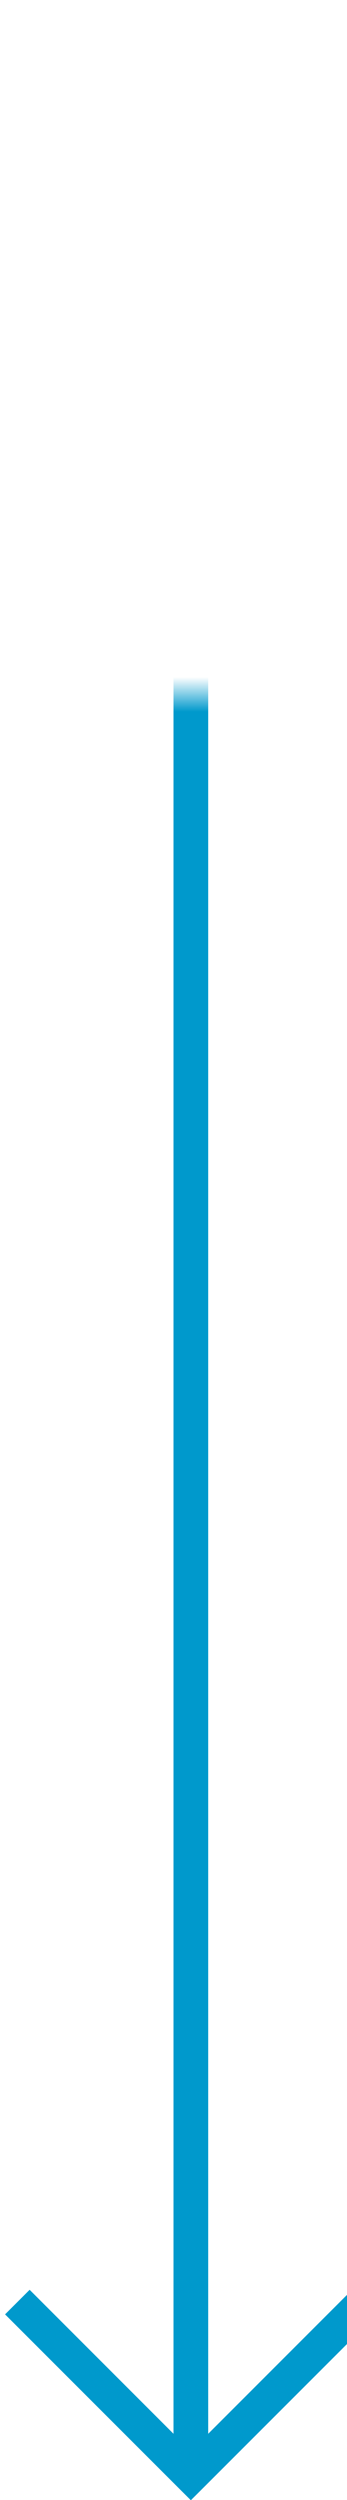 ﻿<?xml version="1.0" encoding="utf-8"?>
<svg version="1.1" xmlns:xlink="http://www.w3.org/1999/xlink" width="10px" height="72px" preserveAspectRatio="xMidYMin meet" viewBox="462 1367  8 72" xmlns="http://www.w3.org/2000/svg">
  <defs>
    <mask fill="white" id="clip84">
      <path d="M 444 1363  L 488 1363  L 488 1387  L 444 1387  Z M 406 1363  L 488 1363  L 488 1448  L 406 1448  Z " fill-rule="evenodd" />
    </mask>
  </defs>
  <path d="M 406 1372.5  L 461 1372.5  A 5 5 0 0 1 466.5 1377.5 L 466.5 1438  " stroke-width="1" stroke="#0099cc" fill="none" mask="url(#clip84)" />
  <path d="M 471.146 1432.946  L 466.5 1437.593  L 461.854 1432.946  L 461.146 1433.654  L 466.146 1438.654  L 466.5 1439.007  L 466.854 1438.654  L 471.854 1433.654  L 471.146 1432.946  Z " fill-rule="nonzero" fill="#0099cc" stroke="none" mask="url(#clip84)" />
</svg>
